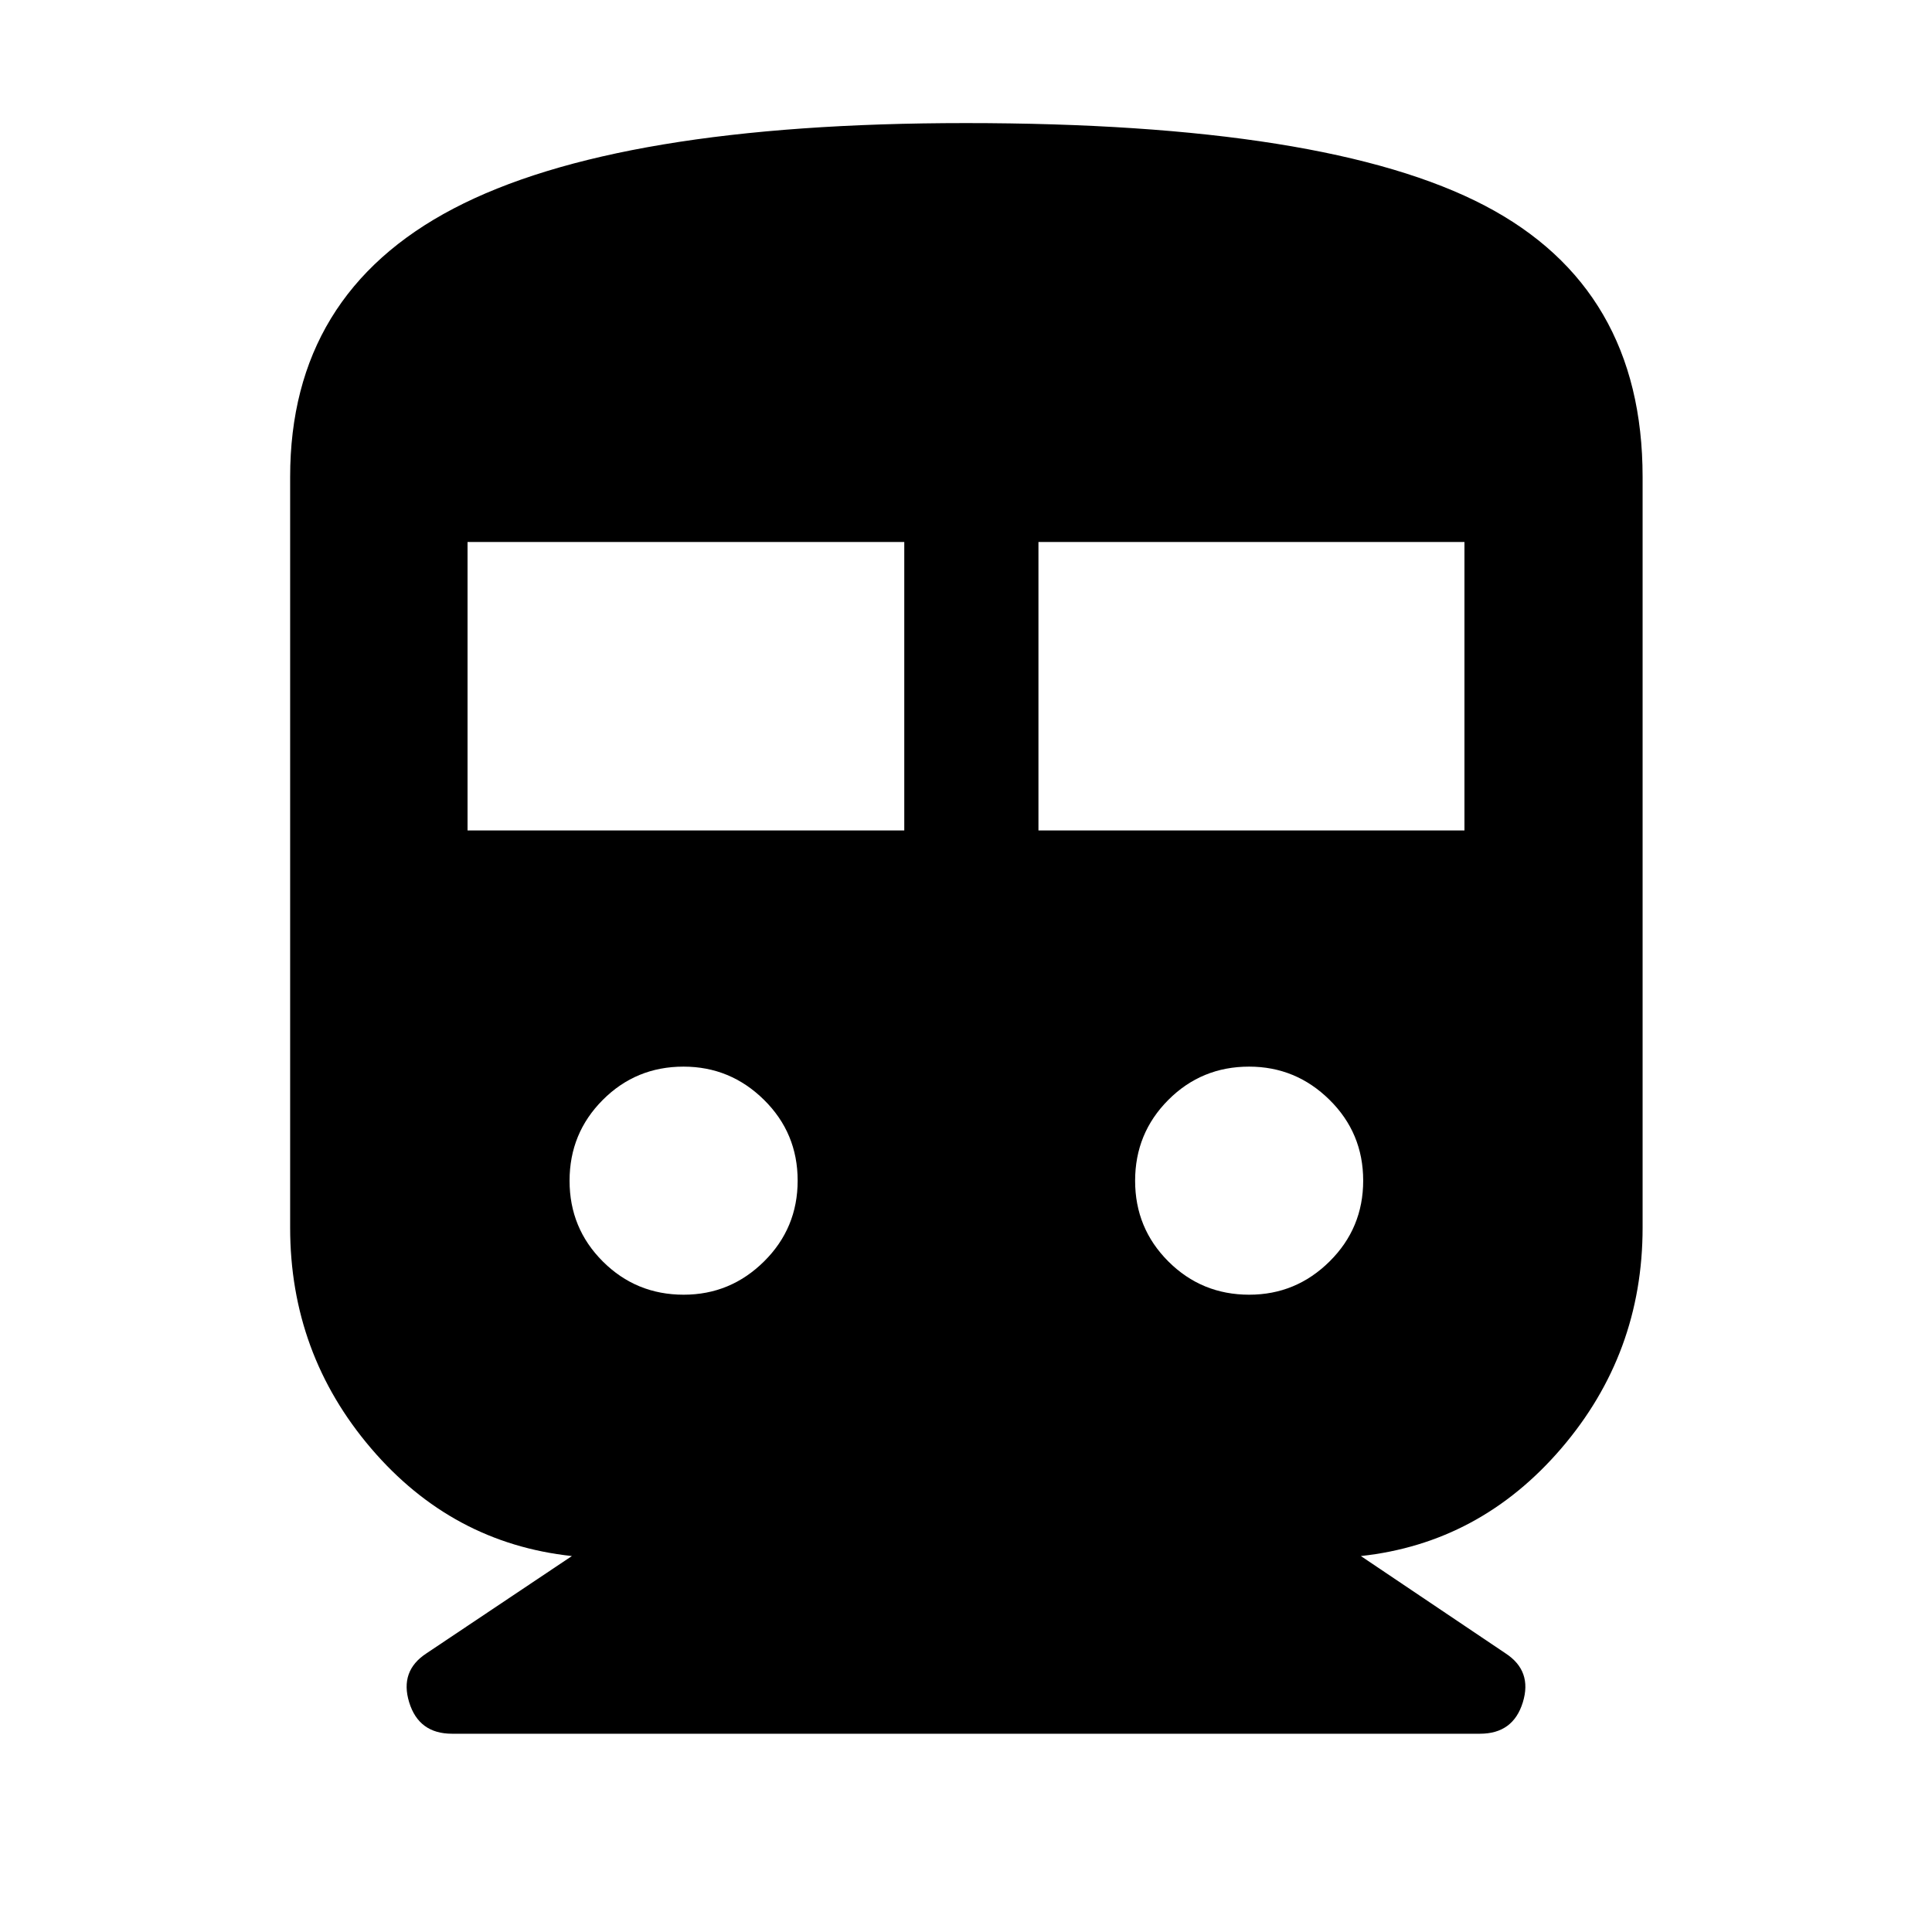 <svg xmlns="http://www.w3.org/2000/svg" height="40" viewBox="0 -960 960 960" width="40"><path d="M284.17-186.81q-59.56-6.41-99.78-53.5-40.22-47.1-40.22-109.68v-373.02q0-90.85 81.15-133.34 81.14-42.49 254.48-42.49 179.61 0 258 41.02 78.4 41.02 78.4 134.81v373.02q0 62.58-40.4 109.68-40.41 47.09-99.6 53.5l71.89 48.35q13.39 8.74 8.59 24.34-4.79 15.6-21.27 15.6H224.59q-16.47 0-21.27-15.6-4.8-15.6 8.59-24.34l72.26-48.35Zm-51.85-360.55h217.01V-690.7H232.32v143.34Zm283.68 0h211.68V-690.7H516v143.34ZM339.72-316.67q23.25 0 39.94-16.54 16.69-16.53 16.69-40.16 0-23.63-16.73-40.13-16.73-16.5-39.98-16.5-23.63 0-40.13 16.54-16.5 16.54-16.5 40.17 0 23.62 16.54 40.12 16.54 16.5 40.17 16.5Zm281.01 0q23.26 0 39.94-16.54 16.69-16.53 16.69-40.16 0-23.63-16.73-40.13-16.72-16.5-39.97-16.5-23.63 0-40.13 16.54-16.5 16.54-16.5 40.17 0 23.62 16.54 40.12 16.54 16.5 40.16 16.5Z"/></svg>